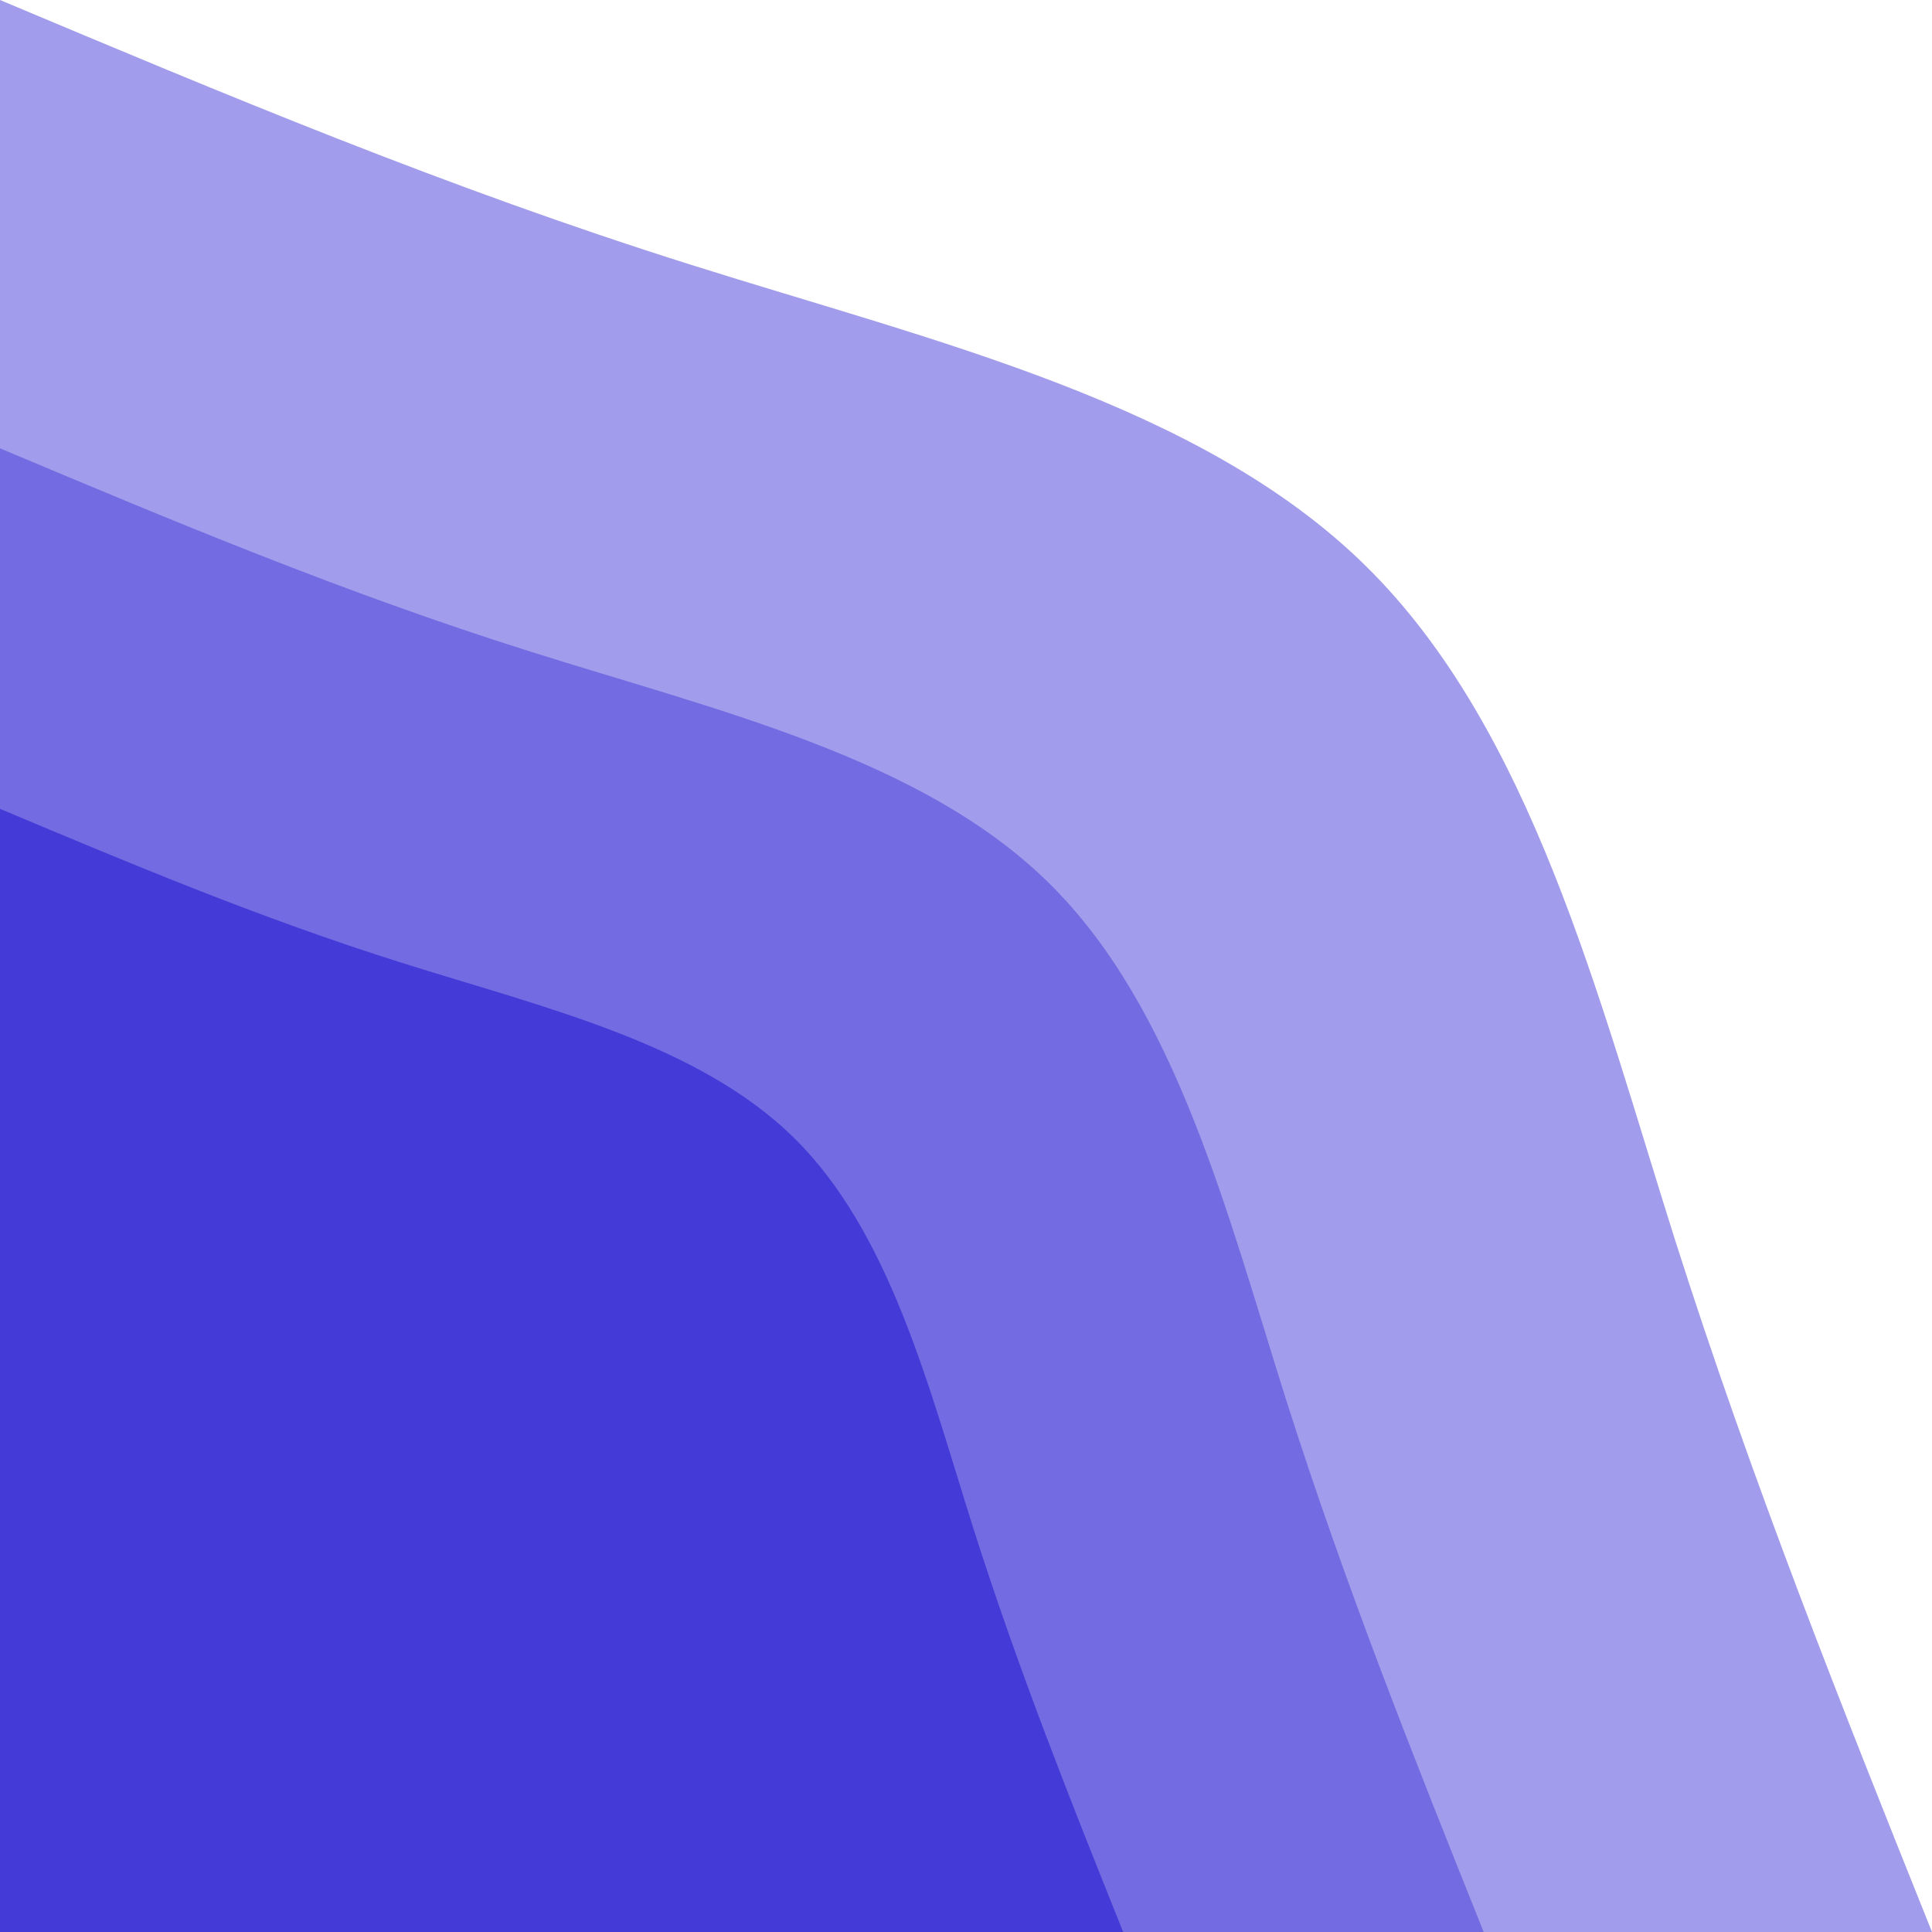 <svg width="418" height="418" viewBox="0 0 418 418" fill="none" xmlns="http://www.w3.org/2000/svg">
<path d="M0 175C28.1 186.8 56.1 198.6 86.9 208.3C117.6 218 151 225.7 171.8 246.2C192.6 266.7 200.9 300 210.6 330.7C220.4 361.5 231.7 389.8 243 418H0V175Z" fill="#443AD8"/>
<g opacity="0.5">
<path d="M0 97C37.12 112.588 74.107 128.175 114.794 140.989C155.348 153.802 199.469 163.974 226.946 191.054C254.422 218.135 265.386 262.123 278.2 302.678C291.146 343.364 306.073 380.748 321 418H0V97Z" fill="#443AD8"/>
</g>
<g opacity="0.5">
<path d="M0 0C48.337 20.298 96.501 40.596 149.482 57.282C202.291 73.967 259.745 87.212 295.524 122.476C331.304 157.739 345.581 215.021 362.267 267.83C379.124 320.811 398.562 369.491 418 418H0V0Z" fill="#443AD8"/>
</g>
</svg>
